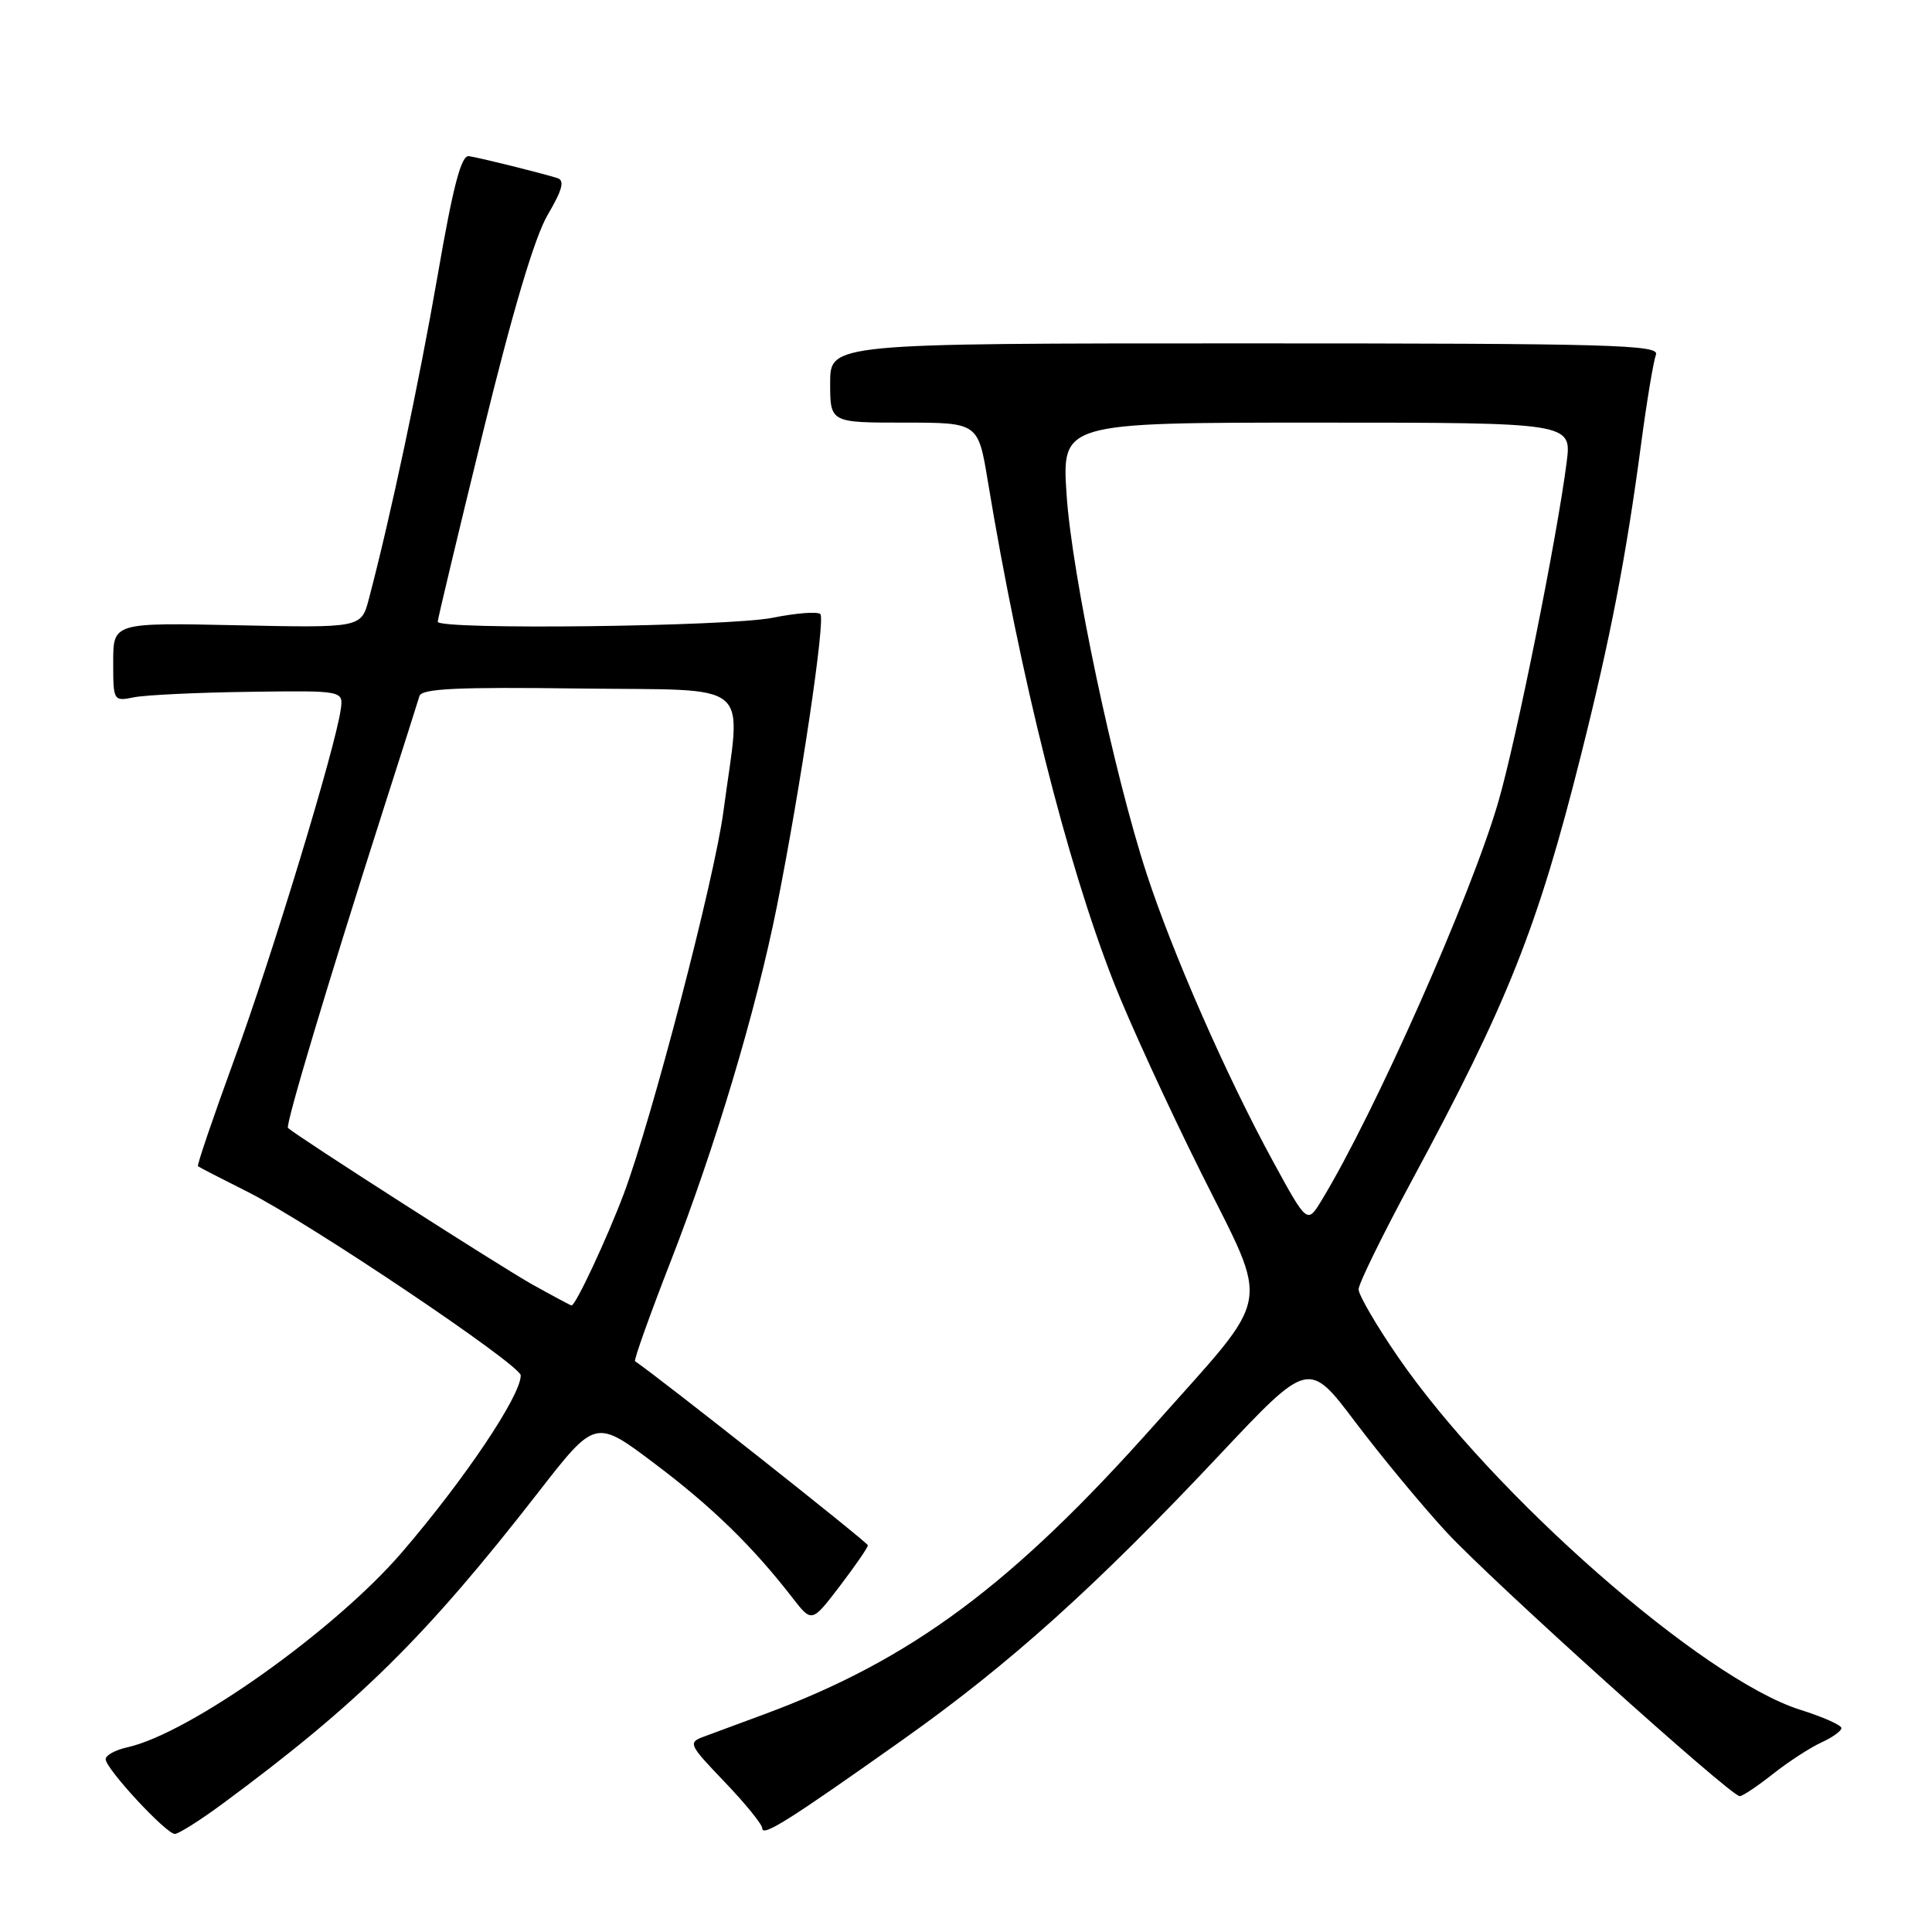 <?xml version="1.0" encoding="UTF-8" standalone="no"?>
<!DOCTYPE svg PUBLIC "-//W3C//DTD SVG 1.1//EN" "http://www.w3.org/Graphics/SVG/1.1/DTD/svg11.dtd" >
<svg xmlns="http://www.w3.org/2000/svg" xmlns:xlink="http://www.w3.org/1999/xlink" version="1.1" viewBox="0 0 256 256">
 <g >
 <path fill="currentColor"
d=" M 29.54 238.97 C 47.48 225.72 56.41 216.91 71.31 197.76 C 78.89 188.01 78.89 188.01 86.75 193.94 C 94.35 199.66 99.75 204.92 105.04 211.76 C 107.57 215.02 107.57 215.02 111.29 210.15 C 113.33 207.47 115.00 205.05 115.00 204.76 C 115.00 204.39 87.43 182.59 84.15 180.37 C 83.96 180.24 86.08 174.30 88.86 167.16 C 94.75 152.06 100.19 133.86 102.93 120.16 C 106.09 104.30 109.40 82.07 108.70 81.37 C 108.34 81.01 105.49 81.23 102.36 81.86 C 96.50 83.03 58.00 83.49 58.00 82.38 C 58.00 82.04 60.69 70.78 63.98 57.35 C 67.93 41.20 70.84 31.42 72.57 28.47 C 74.54 25.11 74.85 23.91 73.84 23.59 C 71.38 22.84 63.52 20.89 62.13 20.69 C 61.11 20.55 60.04 24.64 57.99 36.50 C 55.51 50.77 51.77 68.38 48.88 79.35 C 47.87 83.20 47.87 83.20 31.43 82.85 C 15.00 82.50 15.00 82.50 15.00 87.72 C 15.00 92.90 15.02 92.95 17.78 92.39 C 19.30 92.09 26.16 91.76 33.03 91.67 C 45.50 91.50 45.50 91.50 45.15 94.00 C 44.46 99.04 35.99 126.89 31.04 140.39 C 28.25 148.04 26.08 154.40 26.23 154.53 C 26.38 154.66 29.33 156.18 32.78 157.91 C 40.94 162.00 69.00 180.86 69.00 182.25 C 69.00 184.96 61.55 196.04 53.26 205.69 C 44.35 216.05 25.09 229.72 16.86 231.53 C 15.29 231.88 14.00 232.58 14.00 233.10 C 14.00 234.36 22.00 243.00 23.17 243.00 C 23.67 243.00 26.54 241.19 29.54 238.97 Z  M 119.56 230.57 C 133.73 220.54 145.15 210.27 161.52 192.86 C 173.40 180.23 173.40 180.23 179.61 188.46 C 183.03 192.99 188.45 199.53 191.66 203.01 C 197.72 209.55 229.31 238.00 230.52 238.00 C 230.90 238.00 232.88 236.68 234.92 235.06 C 236.96 233.45 239.84 231.58 241.31 230.90 C 242.79 230.23 244.00 229.36 244.00 228.98 C 244.00 228.59 241.55 227.50 238.56 226.56 C 225.67 222.51 197.82 198.09 185.25 179.81 C 182.36 175.61 180.01 171.57 180.02 170.84 C 180.02 170.10 183.19 163.65 187.04 156.50 C 199.80 132.84 203.74 122.93 209.49 100.05 C 213.38 84.58 215.45 73.88 217.44 58.94 C 218.20 53.20 219.10 47.83 219.42 47.00 C 219.95 45.68 213.51 45.50 165.01 45.50 C 110.00 45.50 110.00 45.50 110.00 50.75 C 110.00 56.00 110.00 56.00 119.80 56.00 C 129.61 56.00 129.61 56.00 130.89 63.75 C 135.20 89.79 141.31 114.13 147.53 130.05 C 149.56 135.25 154.79 146.65 159.15 155.39 C 168.32 173.78 168.83 170.96 153.12 188.63 C 134.10 210.03 120.76 219.94 101.24 227.16 C 98.08 228.33 94.50 229.66 93.27 230.11 C 91.14 230.90 91.25 231.14 96.02 236.12 C 98.76 238.98 101.00 241.74 101.00 242.25 C 101.00 243.45 104.51 241.23 119.56 230.57 Z  M 70.50 170.18 C 66.42 167.90 39.37 150.58 38.16 149.46 C 37.79 149.12 43.43 130.29 50.72 107.50 C 53.19 99.80 55.37 92.93 55.58 92.23 C 55.87 91.24 60.61 91.02 76.72 91.23 C 100.29 91.54 98.21 89.77 95.86 107.50 C 94.68 116.44 86.37 148.30 82.65 158.20 C 80.40 164.17 76.26 173.02 75.73 172.98 C 75.60 172.97 73.25 171.71 70.50 170.18 Z  M 168.65 153.83 C 162.52 142.59 155.41 126.40 151.95 115.82 C 147.58 102.47 142.03 76.20 141.33 65.56 C 140.70 56.00 140.70 56.00 174.48 56.00 C 208.26 56.00 208.26 56.00 207.59 61.25 C 206.32 71.20 200.92 98.06 198.53 106.27 C 194.94 118.64 182.14 147.51 175.12 159.05 C 173.21 162.19 173.21 162.19 168.65 153.83 Z "/>
</g>
</svg>